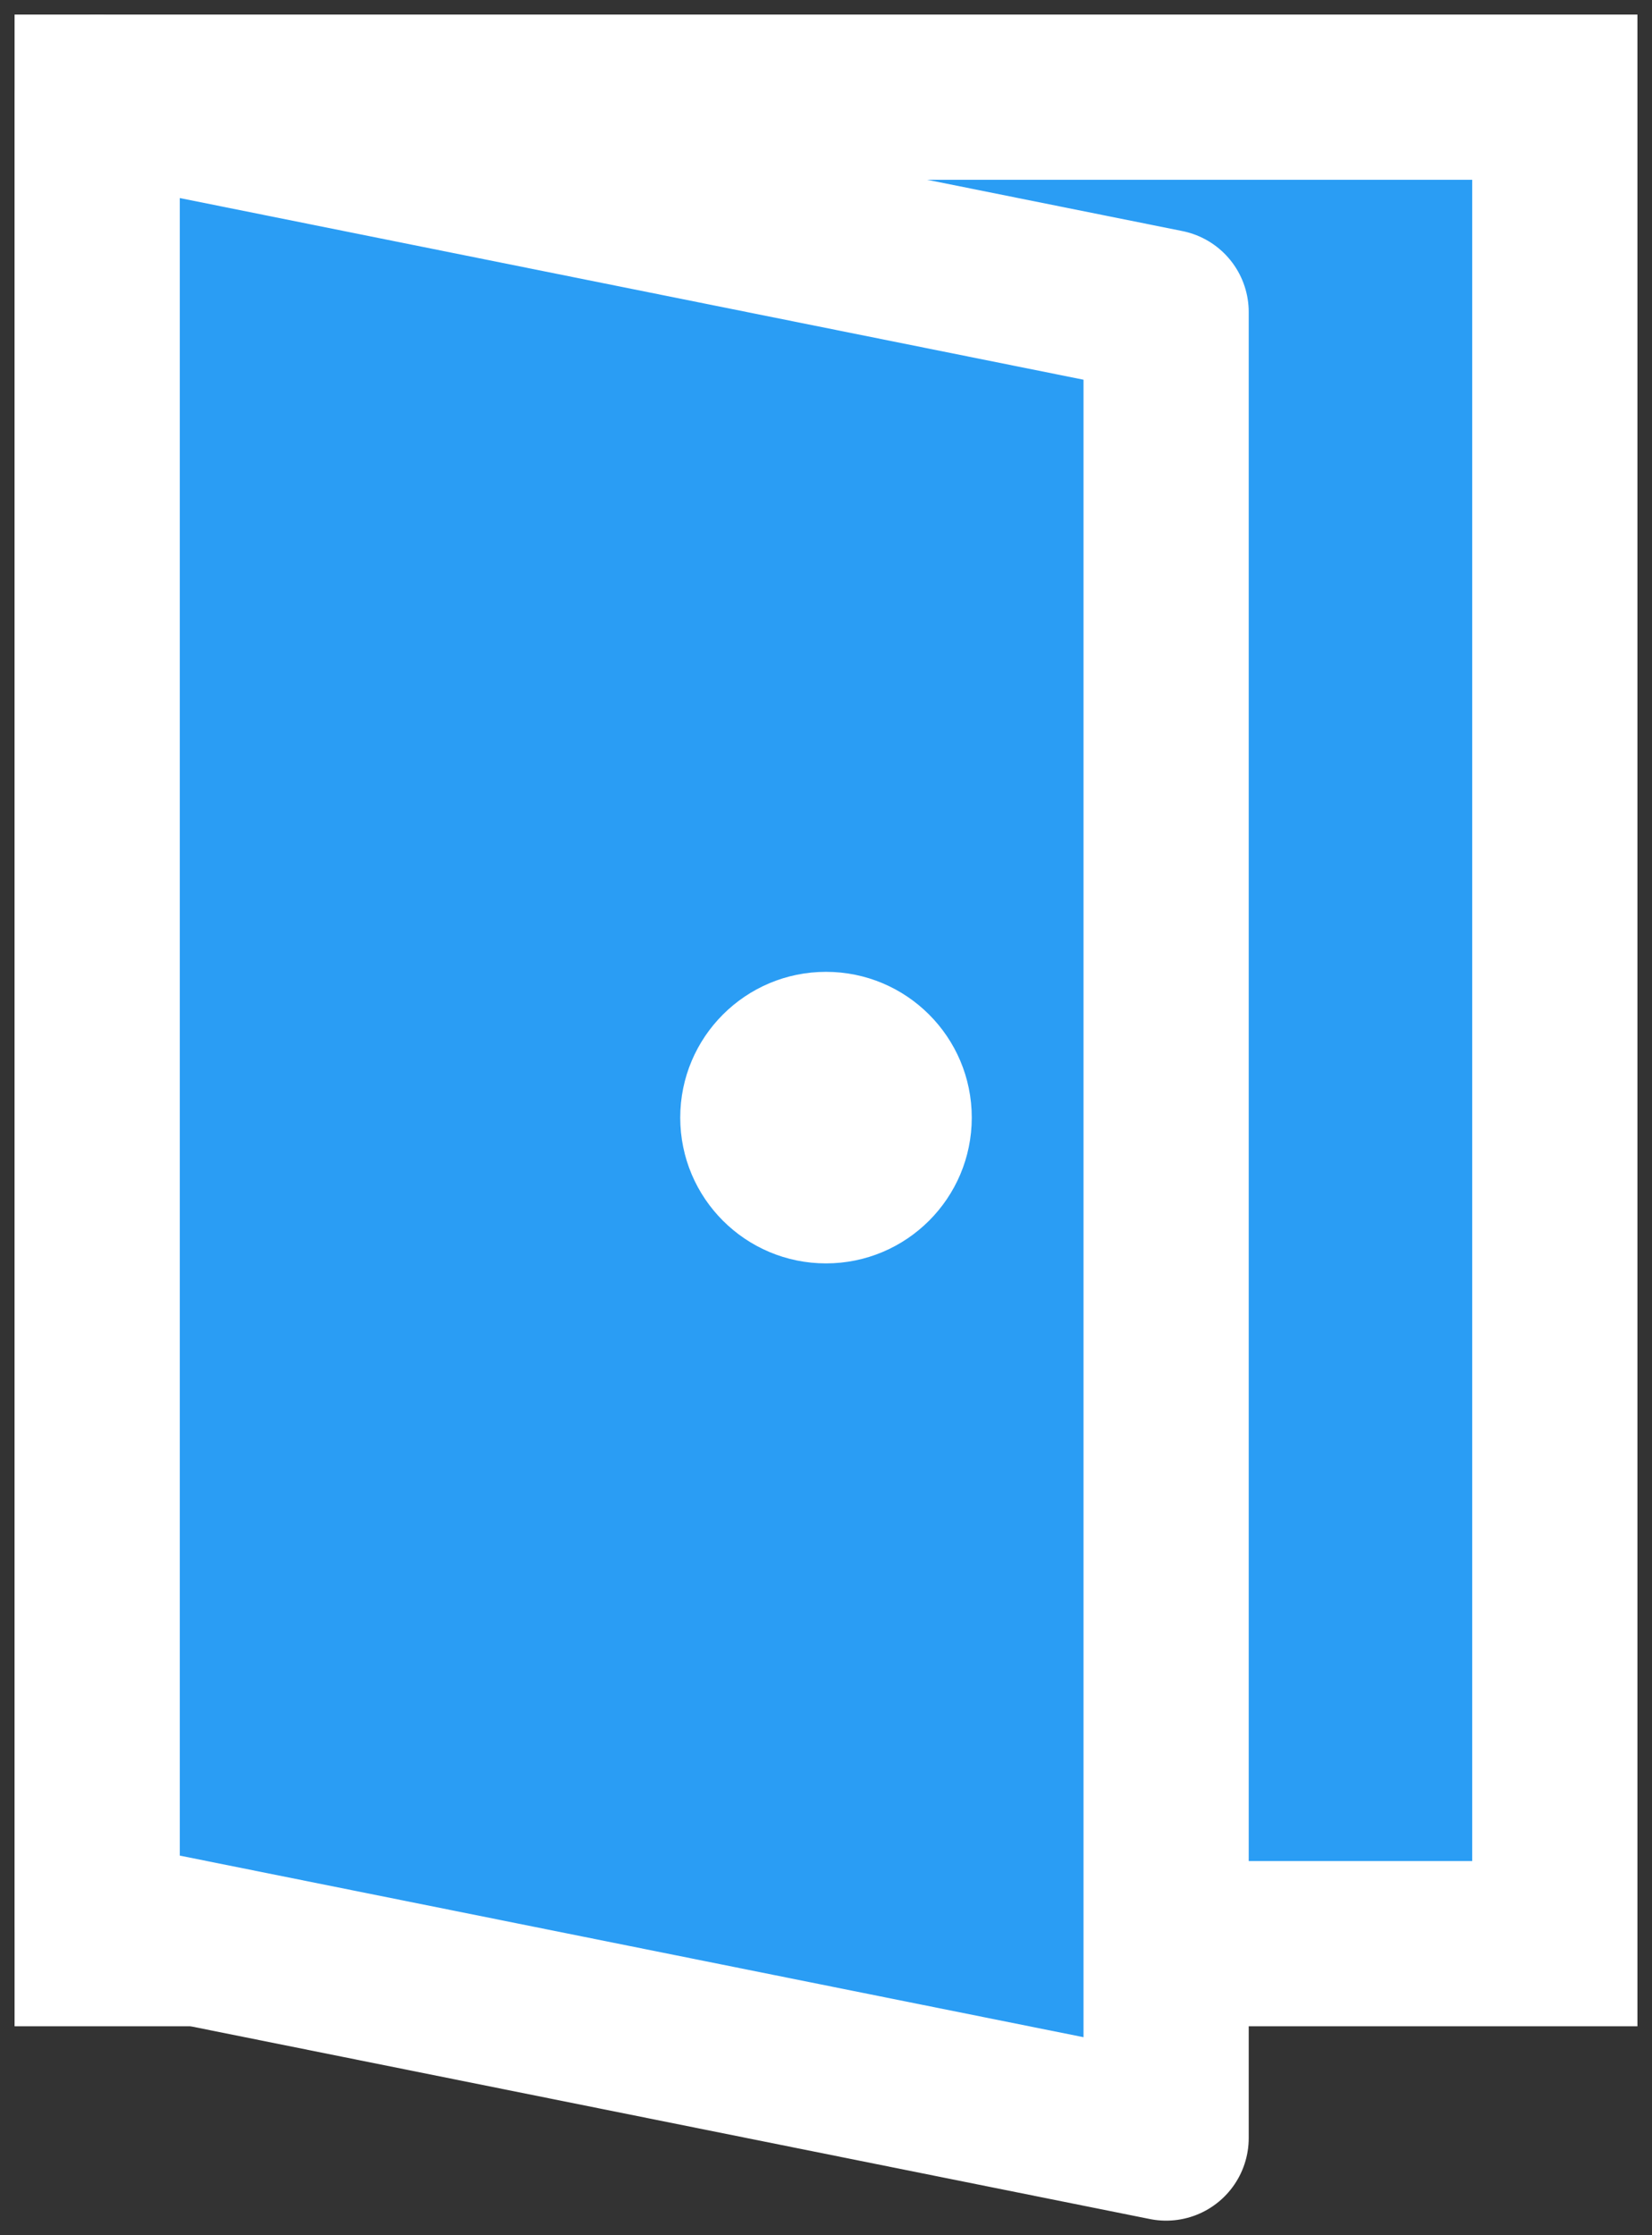 <svg width="17" height="23" viewBox="0 0 17 23" fill="#2A9DF4" xmlns="http://www.w3.org/2000/svg">
<rect x="0" y="0" width="17" height="23" fill="#333333" stroke="none"/>
<rect x="1" y="1" width="15" height="19" fill="#2A9DF4" stroke="white" stroke-width="1.7"/>
<path d="M12 3.211L1 1V19.79L12 22V3.211Z" fill="#2A9DF4" stroke="white" stroke-width="1.7" stroke-linecap="round" stroke-linejoin="round"/>
<circle cx="8.5" cy="11.5" r="1.5" fill="white"/>
</svg>
